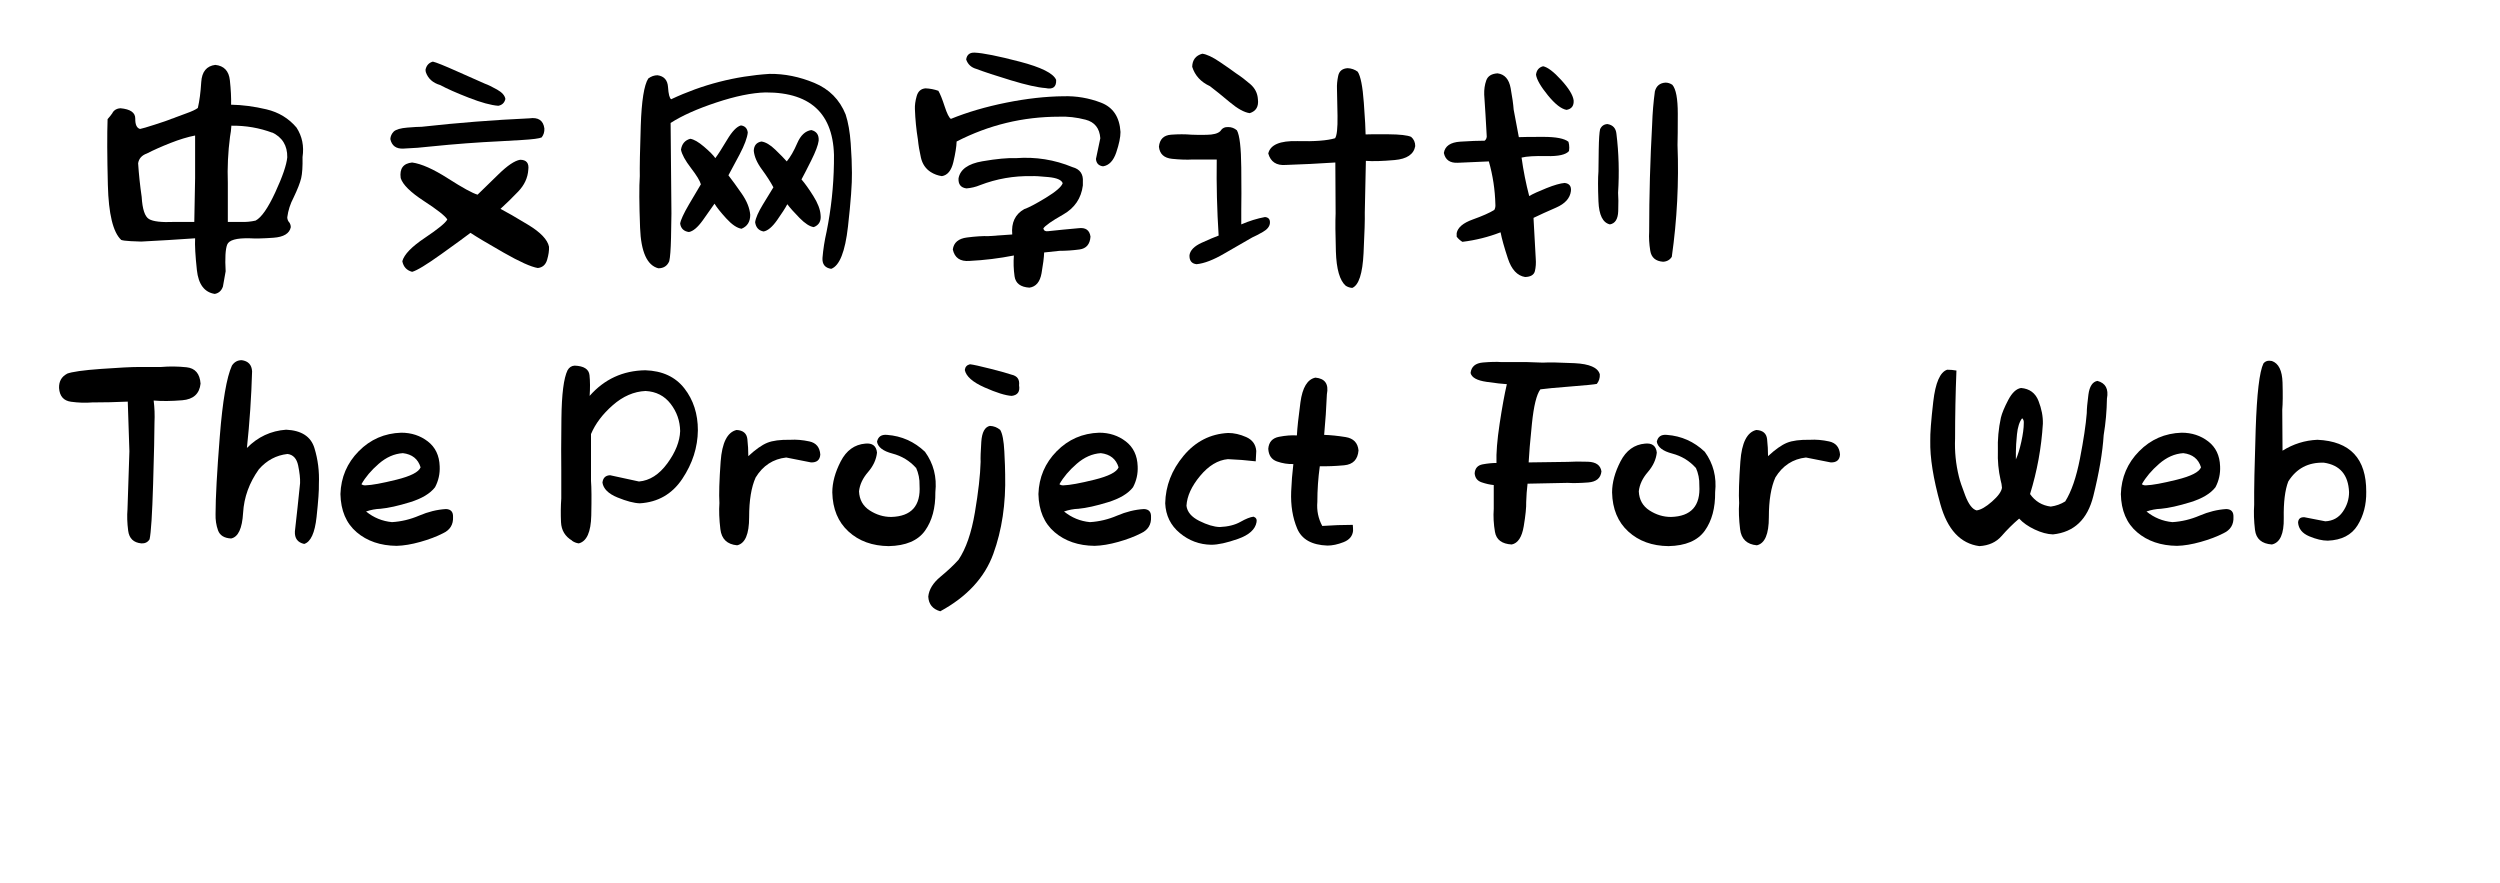 <svg  xmlns="http://www.w3.org/2000/svg" xmlns:xlink="http://www.w3.org/1999/xlink" width="849" height="300" viewBox="0 0 873 324"><path transform="translate(0 100)" d="M57,-76.2Q61.8,-75.7 62.35,-70.55Q62.9,-65.4 62.8,-61.6Q69,-61.5 75.75,-59.9Q82.5,-58.3 86.8,-53.2Q89.9,-48.4 89,-42.4Q89.1,-37.2 88.5,-34.65Q87.9,-32.1 85.7,-27.5Q83.9,-24.1 83.4,-20.3Q83.4,-19.1 84.4,-18.1L84.3,-18.1Q84.7,-17.5 84.7,-16.7Q84,-13.2 78.3,-12.8Q72.6,-12.4 69.7,-12.6Q62.3,-12.8 61.35,-10.25Q60.4,-7.7 60.8,-0.5Q60.2,3 59.8,5.1Q59,7.4 56.8,7.8Q51.1,6.9 50.25,-0.95Q49.4,-8.8 49.6,-12.6Q39.7,-11.9 29.8,-11.4Q28.7,-11.4 26,-11.55Q23.3,-11.7 22.5,-12Q18,-16.2 17.6,-32.15Q17.2,-48.1 17.5,-56.3Q18.5,-57.4 19.4,-58.7L19.3,-58.7Q20.3,-60.2 22.2,-60.3Q27.7,-59.8 27.65,-56.5Q27.6,-53.2 29.4,-52.7Q30.5,-52.9 34.85,-54.3Q39.2,-55.7 40.7,-56.3L40.6,-56.3L42.1,-56.8L42,-56.8Q43.5,-57.4 46.45,-58.45Q49.4,-59.5 50.6,-60.4Q51.5,-64.2 51.85,-69.9Q52.2,-75.6 57,-76.2ZM78,-51.3Q70.8,-54 62.9,-53.9Q62.8,-51.9 62.4,-49.8Q61.3,-41.4 61.6,-32.9L61.6,-18.6L66.5,-18.6Q69.2,-18.5 71.8,-19.1Q75,-20.8 79,-29.45Q83,-38.1 83.4,-42.3Q83.5,-48.8 77.7,-51.5L78,-51.3ZM49.6,-50.3Q45.5,-49.5 40.55,-47.55Q35.6,-45.6 31.9,-43.7Q29.1,-42.7 28.7,-40.1Q29.1,-34 30,-27.8Q30.4,-21 32.7,-19.65Q35,-18.3 41.9,-18.6L49.3,-18.6Q49.5,-26.7 49.6,-34.7L49.6,-50.3Z"></path><path transform="translate(100 100)" d="M68.8,-41.4Q72.3,-41.4 71.8,-37.7Q71.5,-33.3 68.1,-29.75Q64.7,-26.2 61.6,-23.4Q64.9,-21.7 71.75,-17.55Q78.6,-13.4 79.4,-9.5Q79.5,-7.4 78.7,-4.7Q77.9,-2 75.3,-1.7Q71.6,-2.3 62.75,-7.35Q53.9,-12.4 50.6,-14.6Q48,-12.6 39.9,-6.8Q31.8,-1 29.2,-0.3Q26.2,-1.1 25.6,-4.2Q26.6,-7.9 33.85,-12.75Q41.1,-17.6 42.1,-19.5Q41,-21.4 33.55,-26.25Q26.1,-31.1 25,-34.7Q24.3,-39.9 29.2,-40.4Q34.3,-39.7 42.35,-34.55Q50.4,-29.4 53.2,-28.6Q55.9,-31.2 60.85,-36.05Q65.8,-40.9 68.8,-41.4ZM36.8,-77.4Q38.6,-77 45.75,-73.8Q52.9,-70.6 55.9,-69.3Q57.6,-68.7 60.35,-67.15Q63.1,-65.6 63.4,-63.7Q62.9,-61.6 60.8,-61.2Q56.8,-61.5 50,-64.15Q43.2,-66.8 39.5,-68.8Q35.4,-70 34.2,-73.6Q34.2,-74 34.1,-74.4Q34.6,-76.8 36.8,-77.4ZM72.2,-56.6Q77.1,-57.3 77.7,-52.9Q77.8,-51 76.7,-49.6Q75.4,-49 69.4,-48.65Q63.4,-48.3 61.6,-48.2Q49,-47.6 36.3,-46.3Q31.2,-45.7 26,-45.5Q22,-45.3 21.2,-49Q21.3,-50.6 22.5,-51.8Q23.8,-52.9 27.4,-53.2Q31,-53.5 32.7,-53.5Q52.5,-55.7 72.2,-56.6Z"></path><path transform="translate(200 100)" d="M83.9,-40Q84.9,-66.2 58.8,-66.1Q51.3,-65.9 40.75,-62.4Q30.2,-58.9 24,-54.9Q24.2,-38.3 24.3,-21.7Q24.3,-19.2 24.15,-12.75Q24,-6.3 23.5,-4.2Q22.4,-1.6 19.5,-1.6Q13.3,-3.2 12.8,-16.45Q12.3,-29.7 12.7,-35.4Q12.6,-40.1 13.05,-53.85Q13.5,-67.6 15.8,-71.2Q17.4,-72.4 19.2,-72.4Q22.8,-71.9 23.05,-68.05Q23.3,-64.2 24.2,-63.6Q41.4,-71.7 60.3,-72.9Q68.5,-73 76.7,-69.6Q84.9,-66.2 88.2,-58Q89.6,-53.7 90.05,-47.45Q90.5,-41.2 90.5,-36.6Q90.6,-30.7 89.05,-16.9Q87.5,-3.1 82.9,-1.4Q79.5,-1.9 79.7,-5.4Q80.1,-10.2 81.2,-15Q83.7,-27.4 83.9,-40ZM35.1,-32.4Q34.6,-34.3 31.45,-38.4Q28.3,-42.5 27.8,-45.1Q28.3,-48.3 31.2,-49.1Q33.2,-48.8 36.25,-46.2Q39.3,-43.6 40.4,-42Q41.9,-44 44.7,-48.7Q47.5,-53.4 49.8,-54Q52,-53.7 52.3,-51.4Q52,-48.5 49.3,-43.35Q46.6,-38.2 45.2,-35.7Q47.3,-33 50.1,-28.95Q52.9,-24.9 53.2,-21.2Q53.2,-17.4 50,-16.1Q47.5,-16.5 44.4,-19.9Q41.3,-23.3 40.1,-25.3Q38.6,-23.1 35.8,-19.2Q33,-15.3 30.7,-14.9Q27.9,-15.3 27.5,-18Q27.8,-20 30.75,-25.05Q33.7,-30.1 35.1,-32.4ZM61.7,-31.3Q60.1,-34.3 57.45,-37.9Q54.8,-41.5 54.5,-44.7Q54.6,-47.6 57.3,-48.1Q59.6,-47.8 62.4,-45.1Q65.2,-42.4 66.6,-40.8Q68.6,-43.2 70.45,-47.5Q72.3,-51.8 75.6,-52.3Q78.5,-51.6 78.3,-48.4Q78,-46 75.55,-41.1Q73.1,-36.2 72,-34.2Q73.9,-32 76.35,-28.1Q78.8,-24.2 79,-21.2Q79.4,-17.8 76.5,-16.7Q74.3,-17 71.3,-20.05Q68.3,-23.1 66.8,-25.1Q65.7,-23 63.05,-19.25Q60.4,-15.5 58.1,-15.1Q55.4,-15.6 55,-18.5Q55.3,-20.8 57.85,-25Q60.4,-29.2 61.7,-31.3Z"></path><path transform="translate(300 100)" d="M35.5,-80.7Q40.1,-80.5 52,-77.4Q63.9,-74.3 65.4,-70.7Q65.6,-66.8 61.5,-67.7Q57.2,-68 48.8,-70.55Q40.4,-73.1 36.2,-74.7Q33.3,-75.5 32.4,-78.2Q32.8,-80.8 35.5,-80.7ZM17.5,-67.6Q19.9,-67.5 22.2,-66.7Q23.2,-65 24.5,-61Q25.8,-57 26.8,-56.4Q35.9,-60.1 47.1,-62.35Q58.3,-64.6 68.1,-64.7Q75.2,-64.9 81.85,-62.35Q88.5,-59.8 89,-51.6Q89,-48.7 87.45,-44.1Q85.9,-39.5 82.6,-39Q80.2,-39.3 80,-41.7Q80.8,-45.4 81.6,-49.3Q81.2,-54.8 76.2,-56.1Q71.2,-57.4 66.5,-57.2Q46.6,-57.2 28.9,-48.1Q28.8,-45.2 27.7,-40.55Q26.6,-35.9 23.5,-35.4Q21.3,-35.7 19.4,-36.9Q16.6,-38.7 15.8,-42.2Q15,-45.7 14.7,-48.8Q13.8,-54.3 13.6,-60Q13.5,-62.1 14.25,-64.75Q15,-67.4 17.5,-67.6ZM50.7,-42Q61.5,-42.8 71.4,-38.7Q75.5,-37.6 75.2,-33.3L75.2,-32Q74.3,-24.9 67.95,-21.3Q61.6,-17.7 60.7,-16.2Q61,-15 62.4,-15.2Q67.9,-15.8 73.6,-16.3Q77.5,-16.8 78,-13.2Q77.7,-9 73.95,-8.5Q70.2,-8 66.6,-8L61,-7.4Q60.9,-4.6 60.05,0.2Q59.2,5 55.6,5.5Q50.7,5.2 50.15,1.35Q49.6,-2.5 49.9,-6.3Q41.8,-4.7 33.6,-4.3Q28.5,-3.9 27.5,-8.5Q28,-12.3 32.7,-12.9Q37.4,-13.5 40.6,-13.4L49.3,-14Q48.7,-20.5 53.7,-23.3Q56.1,-24.1 61.6,-27.45Q67.1,-30.8 67.8,-32.8Q67.2,-34.6 62.6,-35.05Q58,-35.5 56.4,-35.4Q46.6,-35.6 37.5,-32.1Q35.1,-31.1 32.5,-30.9Q29.4,-31.3 29.6,-34.6Q30.5,-39.5 38.35,-40.85Q46.2,-42.2 50.7,-42Z"></path><path transform="translate(400 100)" d="M72.3,-75Q74.4,-74.9 76,-73.7Q77.6,-71.3 78.25,-62.3Q78.9,-53.3 78.9,-50.7Q80.8,-50.8 87.2,-50.75Q93.6,-50.7 95.6,-49.8Q97.1,-48.5 97.1,-46.4Q96.3,-41.9 89.55,-41.3Q82.8,-40.7 79,-41L78.6,-22Q78.7,-18.4 78.15,-7.15Q77.6,4.1 74,5.6Q72.7,5.5 71.6,4.8Q68.3,1.9 68,-7.75Q67.7,-17.4 67.9,-21.7L67.8,-40.4Q58.7,-39.8 49.6,-39.5Q44.5,-39.1 43.2,-43.7Q44.3,-48.5 53.85,-48.25Q63.4,-48 67.7,-49.3Q68.7,-50.7 68.6,-57.5Q68.5,-64.3 68.4,-67.4Q68.3,-69.6 68.85,-72.2Q69.4,-74.8 72.3,-75ZM28.5,-53.4Q30.3,-53.4 31.7,-52.2Q33.2,-49.5 33.3,-38.5Q33.4,-27.5 33.3,-23L33.3,-17.7Q37.7,-19.6 42,-20.4Q44,-20.2 43.8,-18.1Q43.6,-16.3 41.25,-14.95Q38.9,-13.6 37.3,-12.9Q33.2,-10.6 27.15,-7.05Q21.1,-3.5 16.9,-3.1Q14.2,-3.4 14.3,-6.4Q14.7,-9.1 18.75,-10.95Q22.8,-12.8 25,-13.6Q24.1,-27.5 24.3,-41.5L15.5,-41.5Q12.3,-41.3 7.9,-41.75Q3.5,-42.2 3.1,-46.2Q3.5,-50.3 7.55,-50.6Q11.6,-50.9 15,-50.6Q16.8,-50.5 20.55,-50.55Q24.3,-50.6 25.6,-51.9Q26.6,-53.5 28.5,-53.4ZM19,-80.3Q21.4,-80 25.4,-77.3Q29.4,-74.6 31.4,-73.1Q34,-71.4 36.6,-69.15Q39.2,-66.9 39.4,-63.6Q39.9,-59.6 36.4,-58.5Q33.4,-58.9 29.05,-62.55Q24.7,-66.2 21.8,-68.4Q16.8,-70.7 15.3,-75.5Q15.4,-79.3 19,-80.3Z"></path><path transform="translate(500 100)" d="M28.4,-14.8Q21.7,-12.2 14.4,-11.3Q13.1,-12.1 12.3,-13.2L12.3,-14.5Q12.9,-17.6 18.2,-19.5Q23.5,-21.4 26.1,-23Q26.6,-23.9 26.5,-25Q26.3,-33.1 24.1,-40.8Q18.4,-40.6 12.7,-40.3Q8.4,-40.1 7.6,-43.9Q8.2,-47.7 13.65,-48.05Q19.1,-48.4 22.6,-48.4Q23.5,-49.2 23.3,-50.5Q22.9,-58 22.4,-65.3Q22.3,-68.1 23.15,-70.5Q24,-72.9 27.3,-73.1Q31.2,-72.6 32.1,-67.65Q33,-62.7 33.2,-59.8L35.1,-49.7Q37.1,-49.8 44.1,-49.8Q51.1,-49.8 53.3,-48Q53.6,-47 53.6,-45.8L53.5,-44.6Q51.8,-42.6 45.35,-42.75Q38.9,-42.9 36.1,-42.2Q37.1,-35 38.9,-28.1Q41,-29.3 45.25,-31Q49.5,-32.7 51.9,-32.9Q54.5,-32.6 54.2,-29.9Q53.7,-26 48.75,-23.85Q43.8,-21.7 40.5,-20.1L40.5,-19.7Q40.9,-12.5 41.3,-5.2Q41.5,-2.7 41,-0.6Q40.5,1.5 37.4,1.6Q33.1,0.9 31.1,-5.15Q29.1,-11.2 28.4,-14.8ZM82.9,-15Q82.9,-34.8 84,-54.5Q84.2,-60.6 85,-66.5Q85.8,-69.5 88.9,-69.7Q90.2,-69.7 91.4,-68.9Q93.4,-66.6 93.4,-58.3Q93.4,-50 93.3,-46.8Q94.1,-26.2 91.2,-5.8Q90.1,-4.1 88,-4Q83.9,-4.3 83.3,-8.05Q82.7,-11.8 82.9,-15ZM64.3,-37.1Q64.3,-39.2 64.4,-45.05Q64.5,-50.9 64.9,-52.6Q65.7,-54.4 67.6,-54.5Q70.6,-54 70.9,-50.9Q72.2,-40.3 71.5,-29.3Q71.7,-26.9 71.55,-22.55Q71.4,-18.2 68.5,-17.7Q64.6,-18.6 64.3,-26.15Q64,-33.7 64.3,-37.1ZM41.4,-72.6Q41.7,-75.1 44,-75.7Q46.5,-75.2 50.65,-70.65Q54.8,-66.1 55.2,-63.2Q55.4,-60.2 52.6,-59.7Q49.7,-60.2 45.75,-65.05Q41.8,-69.9 41.4,-72.6Z"></path><path transform="translate(0 200)" d="M37.1,-65.4Q41.7,-65.8 46.45,-65.3Q51.2,-64.8 51.6,-59.3Q51,-53.7 44.9,-53.2Q38.8,-52.7 34.4,-53.1Q34.9,-49.1 34.7,-45Q34.7,-39.3 34.2,-22.55Q33.7,-5.8 32.9,-2.2Q31.9,-0.6 29.9,-0.7Q25.6,-1.1 25.05,-5.35Q24.5,-9.6 24.8,-13.2Q25.2,-23.9 25.5,-34.5Q25.2,-43.6 24.9,-52.7Q18.4,-52.4 11.8,-52.4Q8.2,-52.1 4.1,-52.65Q0,-53.2 -0.3,-57.7Q-0.4,-61.3 2.6,-62.9L2.5,-62.9Q5.3,-64 15.15,-64.7Q25,-65.4 28.9,-65.4L37.1,-65.4Z"></path><path transform="translate(52 200)" d="M14.7,-67.9Q18.3,-67.4 18.5,-63.8Q18.1,-49.8 16.6,-35.7Q22.6,-41.8 31,-42.4Q39.4,-42 41.35,-35.7Q43.3,-29.4 43,-22.5Q43.1,-19.2 42.15,-10.4Q41.2,-1.6 37.6,-0.5Q34,-1.3 34.2,-5.1Q35.2,-13.9 36.1,-22.8Q36.2,-25.4 35.4,-29.25Q34.6,-33.1 31.5,-33.5Q25.3,-32.8 21,-27.9Q15.7,-20.5 15.2,-11.9Q14.7,-3.3 10.8,-2.5Q7,-2.7 6,-5.5Q5,-8.3 5.1,-11.5Q5.1,-20.3 6.65,-39.9Q8.2,-59.5 11.1,-65.9Q12.4,-67.9 14.7,-67.9Z"></path><path transform="translate(100 200)" d="M25.2,-41.3Q30.8,-41.3 34.95,-38.1Q39.1,-34.9 39.3,-29Q39.5,-24.9 37.6,-21.3Q34.9,-17.8 28.4,-15.8Q21.9,-13.8 17.6,-13.4Q14.9,-13.3 12.3,-12.4Q16.5,-9 21.8,-8.5Q26.9,-8.8 31.8,-10.9Q36.7,-13 41.6,-13.3Q44.3,-13.2 44.2,-10.4Q44.4,-6.2 40.5,-4.4Q37,-2.6 32.2,-1.25Q27.4,0.1 23.5,0.2Q14.6,0.1 8.85,-4.8Q3.1,-9.7 2.9,-18.8Q3.2,-28 9.6,-34.5Q16,-41 25.2,-41.3ZM25.8,-33.8Q21.1,-33.5 16.95,-29.9Q12.8,-26.3 10.6,-22.4Q11.3,-21.9 12.2,-22Q15.5,-22.1 23.4,-24.05Q31.3,-26 32.3,-28.6Q30.9,-33.2 25.8,-33.8Z"></path><path transform="translate(146 200)" d=""></path><path transform="translate(176 200)" d="M12.8,-65.9Q17.9,-65.7 18.25,-62.4Q18.6,-59.1 18.3,-54.8Q26.4,-64 38.7,-64.2Q48.1,-63.9 53.05,-57.55Q58,-51.2 58,-42.2Q57.9,-32.8 52.3,-24.4Q46.7,-16 36.7,-15.4Q33.5,-15.5 28.5,-17.55Q23.5,-19.6 23,-23Q23.3,-25.6 25.8,-25.7Q31,-24.6 36.4,-23.4Q42.3,-23.9 46.8,-30.05Q51.3,-36.2 51.5,-41.9Q51.4,-47.5 48,-51.9Q44.6,-56.3 38.8,-56.6Q32.4,-56.3 26.8,-51.4Q21.2,-46.5 18.8,-40.8L18.8,-23.6Q19.1,-20.1 18.9,-10.95Q18.7,-1.8 14.3,-0.7Q12.9,-0.9 11.8,-1.7L11.9,-1.7Q8,-4 7.8,-8.5Q7.6,-13 7.9,-17.2L7.9,-27.7Q7.8,-33.2 7.95,-46.55Q8.1,-59.9 10.2,-64.2Q11.1,-65.8 12.8,-65.9Z"></path><path transform="translate(236 200)" d="M12.2,-42.3Q15.8,-42.1 16.15,-38.95Q16.5,-35.8 16.5,-32.7Q20.5,-36.4 23.45,-37.6Q26.4,-38.8 31.9,-38.7Q35.2,-38.9 38.9,-38.1Q42.6,-37.3 42.9,-33.3Q42.7,-30.3 39.5,-30.4Q35,-31.3 30.4,-32.2Q23.2,-31.4 19.2,-24.9Q16.8,-19.6 16.8,-10.3Q16.8,-1 12.4,-0Q6.9,-0.5 6.25,-5.9Q5.6,-11.3 5.9,-15.5Q5.6,-20.3 6.35,-30.7Q7.1,-41.1 12.2,-42.3Z"></path><path transform="translate(280 200)" d="M23.4,-40.5Q31.4,-39.9 37.3,-34.3Q42,-27.8 41.1,-19.5Q41.2,-10.8 37.3,-5.35Q33.4,0.1 24,0.3Q15,0.2 9.25,-5.05Q3.5,-10.3 3.3,-19.4Q3.3,-24.8 6.4,-30.8Q9.5,-36.8 15.4,-37.3Q19.3,-37.7 19.7,-34Q19.3,-30.2 16.4,-26.85Q13.5,-23.5 13.1,-19.8Q13.3,-15.2 17,-12.8Q20.7,-10.4 24.9,-10.4Q36,-10.7 35.3,-22Q35.4,-25.4 34,-28.5L34,-28.4Q30.5,-32.3 25.35,-33.65Q20.2,-35 19.7,-38Q20.3,-40.8 23.4,-40.5Z"></path><path transform="translate(324 200)" d="M9.8,-66.4Q11.6,-66.2 17.3,-64.75Q23,-63.3 25,-62.6Q28.2,-61.9 27.8,-58.7Q28.4,-55.2 25.1,-54.8Q21.7,-55 15.15,-57.9Q8.6,-60.8 7.9,-64.3Q8.1,-66 9.8,-66.4ZM17.1,-43.8Q19.3,-43.7 20.9,-42.3Q22.1,-40.3 22.4,-34.4Q22.7,-28.5 22.7,-26Q23.1,-9.9 18.35,3.15Q13.6,16.2 -1.1,24.2Q-5.3,23 -5.5,18.8Q-5.1,14.9 -1.05,11.55Q3,8.2 5.6,5.3Q9.7,-0.8 11.6,-12.05Q13.5,-23.3 13.7,-30.6Q13.6,-32.7 13.95,-37.95Q14.3,-43.2 17.1,-43.8Z"></path><path transform="translate(356 200)" d="M25.2,-41.3Q30.8,-41.3 34.95,-38.1Q39.1,-34.9 39.3,-29Q39.5,-24.9 37.6,-21.3Q34.9,-17.8 28.4,-15.8Q21.9,-13.8 17.6,-13.4Q14.9,-13.3 12.3,-12.4Q16.5,-9 21.8,-8.5Q26.9,-8.8 31.8,-10.9Q36.7,-13 41.6,-13.3Q44.3,-13.2 44.2,-10.4Q44.4,-6.2 40.5,-4.4Q37,-2.6 32.2,-1.25Q27.4,0.1 23.5,0.2Q14.6,0.1 8.85,-4.8Q3.1,-9.7 2.9,-18.8Q3.2,-28 9.6,-34.5Q16,-41 25.2,-41.3ZM25.8,-33.8Q21.1,-33.5 16.95,-29.9Q12.8,-26.3 10.6,-22.4Q11.3,-21.9 12.2,-22Q15.5,-22.1 23.4,-24.05Q31.3,-26 32.3,-28.6Q30.9,-33.2 25.8,-33.8Z"></path><path transform="translate(402 200)" d="M26.5,-41.2Q29.7,-41.2 33.1,-39.7Q36.5,-38.2 36.8,-34.6Q36.7,-32.7 36.6,-30.8Q31.5,-31.4 26.4,-31.6Q20.9,-31.1 16.2,-25.45Q11.5,-19.8 11.2,-14.5Q11.6,-11.1 15.9,-8.95Q20.2,-6.8 23.4,-6.7Q28,-6.9 31,-8.6Q34,-10.3 35.8,-10.5Q37.2,-10 36.9,-8.5Q36.2,-4.5 30.1,-2.35Q24,-0.2 20.3,-0.2Q13.8,-0.3 8.75,-4.5Q3.7,-8.7 3.4,-15.4Q3.6,-25 10.15,-32.85Q16.7,-40.7 26.5,-41.2Z"></path><path transform="translate(441 200)" d="M19.5,-61.5Q24.8,-61 23.7,-55.4Q23.4,-48 22.7,-40.5Q26.2,-40.4 30.55,-39.7Q34.9,-39 35.3,-34.8Q34.9,-29.8 30.05,-29.35Q25.2,-28.9 21.1,-29Q20.2,-22.5 20.2,-15.9Q19.8,-11.2 22,-7.1Q27.7,-7.5 33.2,-7.5Q33.3,-6.5 33.3,-5.3Q33,-2.4 29.8,-1.15Q26.6,0.1 23.9,0.1Q15.3,-0.2 12.8,-6.15Q10.3,-12.1 10.6,-19.7Q10.8,-24.8 11.4,-29.8Q8.4,-29.7 5.4,-30.75Q2.4,-31.8 2.2,-35.4Q2.5,-39.1 6.15,-39.8Q9.8,-40.5 12.7,-40.3Q12.9,-44.3 14,-52.45Q15.1,-60.6 19.5,-61.5Z"></path><path transform="translate(480 200)" d=""></path><path transform="translate(510 200)" d="M28.1,-67.2Q31,-67.1 33.9,-67Q37.2,-67.2 45.5,-66.8Q53.8,-66.4 54.8,-62.7Q54.9,-60.7 53.7,-59.2Q52.4,-58.9 44.1,-58.25Q35.8,-57.6 33,-57.2Q30.9,-54.4 29.9,-44.6Q28.9,-34.8 28.7,-30.4Q35.9,-30.5 43.1,-30.6Q46,-30.8 50.45,-30.65Q54.9,-30.5 55.4,-27.1Q55,-23.4 50.55,-23.05Q46.1,-22.7 43,-22.9L28.3,-22.6Q27.9,-19.3 27.8,-15.9Q27.9,-13 26.9,-7Q25.9,-1 22.5,-0.3Q17.1,-0.6 16.35,-4.9Q15.6,-9.2 15.9,-13.4L15.9,-22.1Q13.8,-22.3 11.45,-23.1Q9.1,-23.9 8.9,-26.4Q9.1,-29.2 11.85,-29.7Q14.6,-30.2 16.9,-30.2Q16.7,-35.6 18.05,-44.55Q19.4,-53.5 20.7,-59.1Q18.5,-59.2 13.25,-59.95Q8,-60.7 7.4,-63.2Q7.8,-66.7 11.95,-67.05Q16.1,-67.4 18.7,-67.2L28.1,-67.2Z"></path><path transform="translate(566 200)" d="M23.4,-40.5Q31.4,-39.9 37.3,-34.3Q42,-27.8 41.1,-19.5Q41.2,-10.8 37.3,-5.35Q33.4,0.1 24,0.3Q15,0.2 9.25,-5.05Q3.5,-10.3 3.3,-19.4Q3.3,-24.8 6.4,-30.8Q9.5,-36.8 15.4,-37.3Q19.3,-37.7 19.7,-34Q19.3,-30.2 16.4,-26.85Q13.5,-23.5 13.1,-19.8Q13.3,-15.2 17,-12.8Q20.7,-10.4 24.9,-10.4Q36,-10.7 35.3,-22Q35.4,-25.4 34,-28.5L34,-28.4Q30.5,-32.3 25.35,-33.65Q20.2,-35 19.7,-38Q20.3,-40.8 23.4,-40.5Z"></path><path transform="translate(610 200)" d="M12.2,-42.3Q15.8,-42.1 16.15,-38.95Q16.5,-35.8 16.5,-32.7Q20.5,-36.4 23.45,-37.6Q26.4,-38.8 31.9,-38.7Q35.2,-38.9 38.9,-38.1Q42.6,-37.3 42.9,-33.3Q42.7,-30.3 39.5,-30.4Q35,-31.3 30.4,-32.2Q23.2,-31.4 19.2,-24.9Q16.8,-19.6 16.8,-10.3Q16.8,-1 12.4,-0Q6.9,-0.5 6.25,-5.9Q5.6,-11.3 5.9,-15.5Q5.6,-20.3 6.35,-30.7Q7.1,-41.1 12.2,-42.3Z"></path><path transform="translate(654 200)" d=""></path><path transform="translate(684 200)" d="M8.2,-64.4Q9.9,-64.4 11.6,-64.1Q11.1,-51.7 11.1,-39.2Q10.8,-32.1 12.5,-25.2Q13,-23 14.85,-18.2Q16.7,-13.4 19,-12.8Q21.3,-13.1 24.65,-16.05Q28,-19 28.3,-21.1Q28.2,-22.6 27.8,-23.9Q26.6,-29.2 26.8,-34.7Q26.6,-40.8 27.9,-46.8Q28.5,-49.3 30.6,-53.3Q32.7,-57.3 35.3,-57.7Q40,-57.3 41.7,-52.95Q43.4,-48.6 43.3,-44.6Q42.5,-31.4 38.6,-18.8Q41.4,-14.8 46.2,-14.2Q49.1,-14.6 51.5,-16.1Q54.9,-21.5 56.9,-31.8Q58.9,-42.1 59.4,-48.5Q59.4,-50.7 60,-55.25Q60.6,-59.8 63.3,-60.3Q67.8,-59.1 66.8,-53.8Q66.7,-47 65.6,-40.4Q65,-30.9 61.8,-18.05Q58.6,-5.2 47,-4Q43.9,-4.1 40.3,-5.8Q36.7,-7.5 34.6,-9.8Q31.1,-6.8 28.15,-3.4Q25.2,-0 20,0.3Q9.6,-1.1 5.7,-15.1Q1.8,-29.1 2,-38.3Q1.9,-42.3 3.1,-52.7Q4.3,-63.1 8.2,-64.4ZM35.7,-46.6Q34.2,-44.7 33.8,-40.7Q33.4,-36.7 33.4,-34.2L33.4,-31.5Q34.5,-33.9 35.4,-38Q36.3,-42.1 36.3,-44.8Q36.4,-46 35.7,-46.6Z"></path><path transform="translate(753 200)" d="M25.2,-41.3Q30.8,-41.3 34.95,-38.1Q39.1,-34.9 39.3,-29Q39.5,-24.9 37.6,-21.3Q34.9,-17.8 28.4,-15.8Q21.9,-13.8 17.6,-13.4Q14.9,-13.3 12.3,-12.4Q16.5,-9 21.8,-8.5Q26.9,-8.8 31.8,-10.9Q36.7,-13 41.6,-13.3Q44.3,-13.2 44.2,-10.4Q44.4,-6.2 40.5,-4.4Q37,-2.6 32.2,-1.25Q27.4,0.1 23.5,0.2Q14.6,0.1 8.85,-4.8Q3.1,-9.7 2.9,-18.8Q3.2,-28 9.6,-34.5Q16,-41 25.2,-41.3ZM25.8,-33.8Q21.1,-33.5 16.95,-29.9Q12.8,-26.3 10.6,-22.4Q11.3,-21.9 12.2,-22Q15.5,-22.1 23.4,-24.05Q31.3,-26 32.3,-28.6Q30.9,-33.2 25.8,-33.8Z"></path><path transform="translate(799 200)" d="M11.3,-67.7Q11.8,-67.7 12.3,-67.6Q16,-66.3 16.2,-59.7Q16.4,-53.1 16.1,-49.7L16.2,-34.7Q22.1,-38.4 29,-38.7Q47,-37.9 46.9,-19.6Q47,-12.6 43.7,-7.3Q40.4,-2 32.8,-1.7Q29.8,-1.7 26,-3.3Q22.2,-4.9 21.9,-8.3Q22,-10.4 24.2,-10.3Q28,-9.6 31.9,-8.8Q36,-9 38.3,-12.3Q40.6,-15.6 40.6,-19.5Q40.2,-29 31.4,-30.3Q22.8,-30.6 18.3,-23.4Q16.5,-18.7 16.65,-10Q16.8,-1.3 12.3,-0.3Q6.7,-0.7 6.1,-5.65Q5.5,-10.6 5.8,-14.9Q5.7,-22.7 6.35,-42.45Q7,-62.2 9.2,-66.7Q10,-67.7 11.3,-67.7Z"></path></svg>